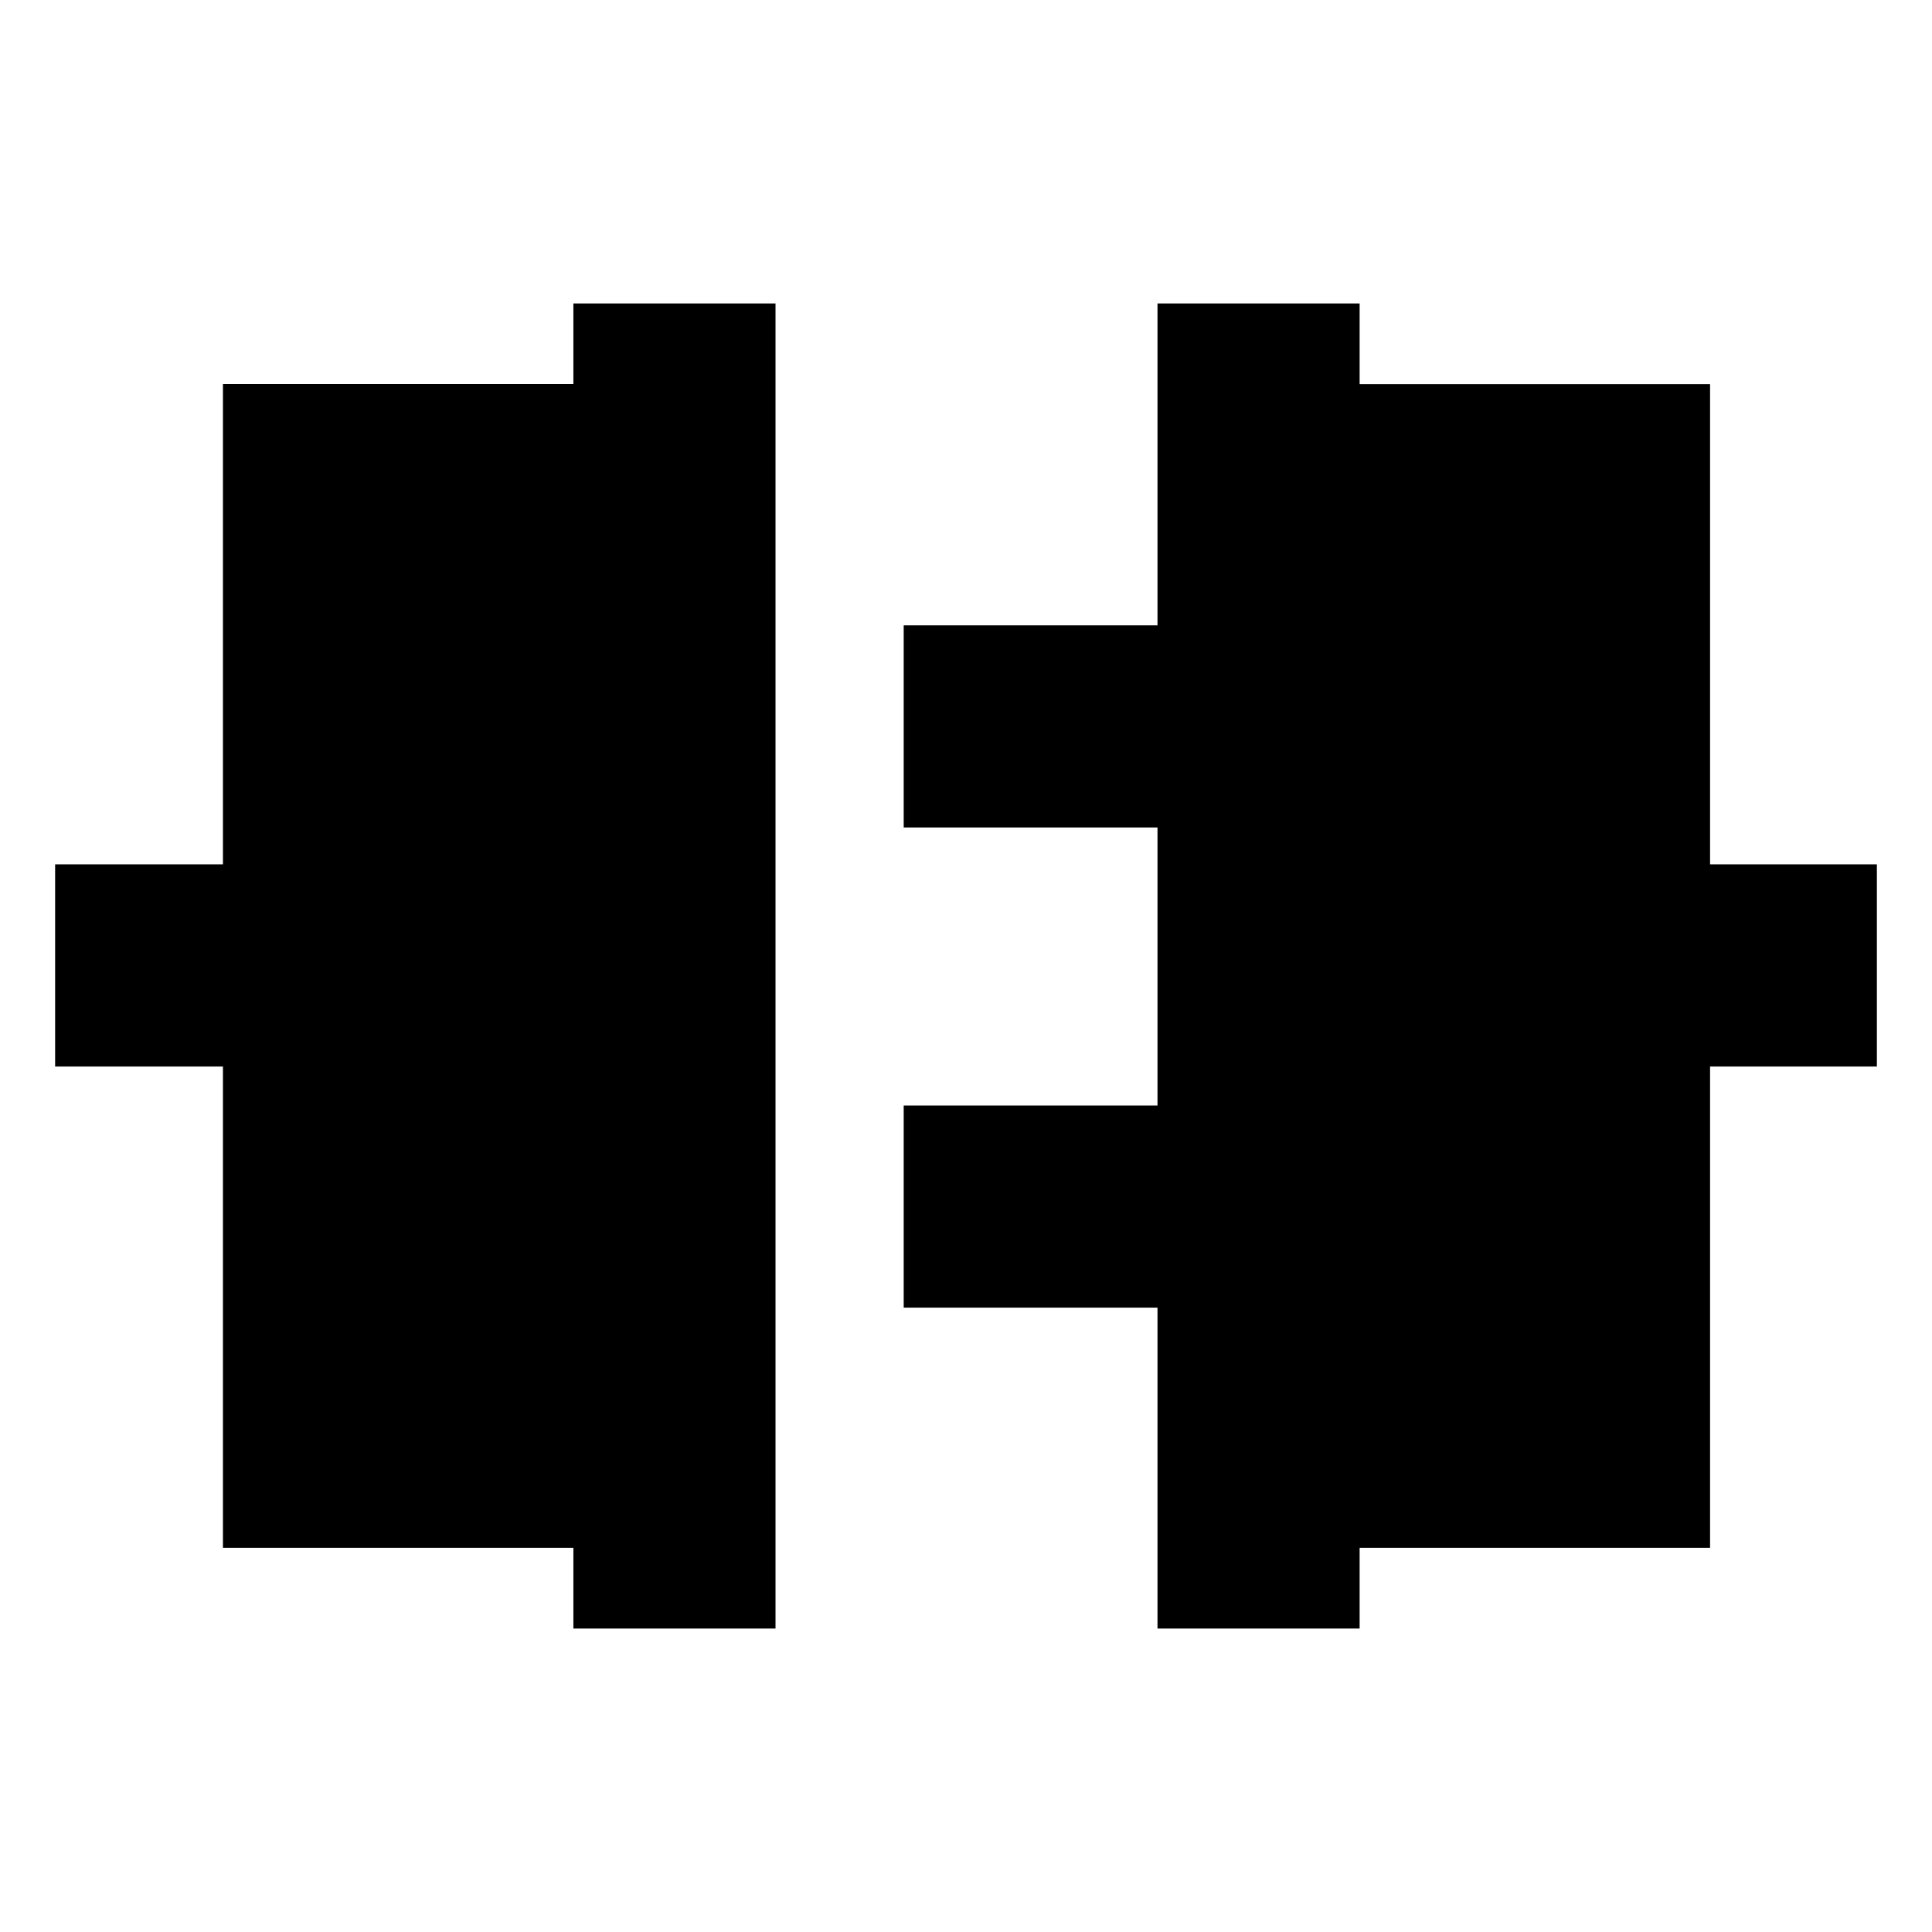 <svg xmlns="http://www.w3.org/2000/svg" height="24" viewBox="0 -960 960 960" width="24"><path d="M284.91-150.78v-40.13H110.78v-239.15H27.39V-530.5h83.39v-238.66h174.13v-40.06h100.44v658.44H284.91Zm290.24 0v-159.46H449.04v-100.43h126.11v-138.16H449.04v-100.43h126.11v-159.96h100.44v40.13h174.13v238.59h82.89v100.44h-82.89v239.15H675.59v40.13H575.15Z"/></svg>